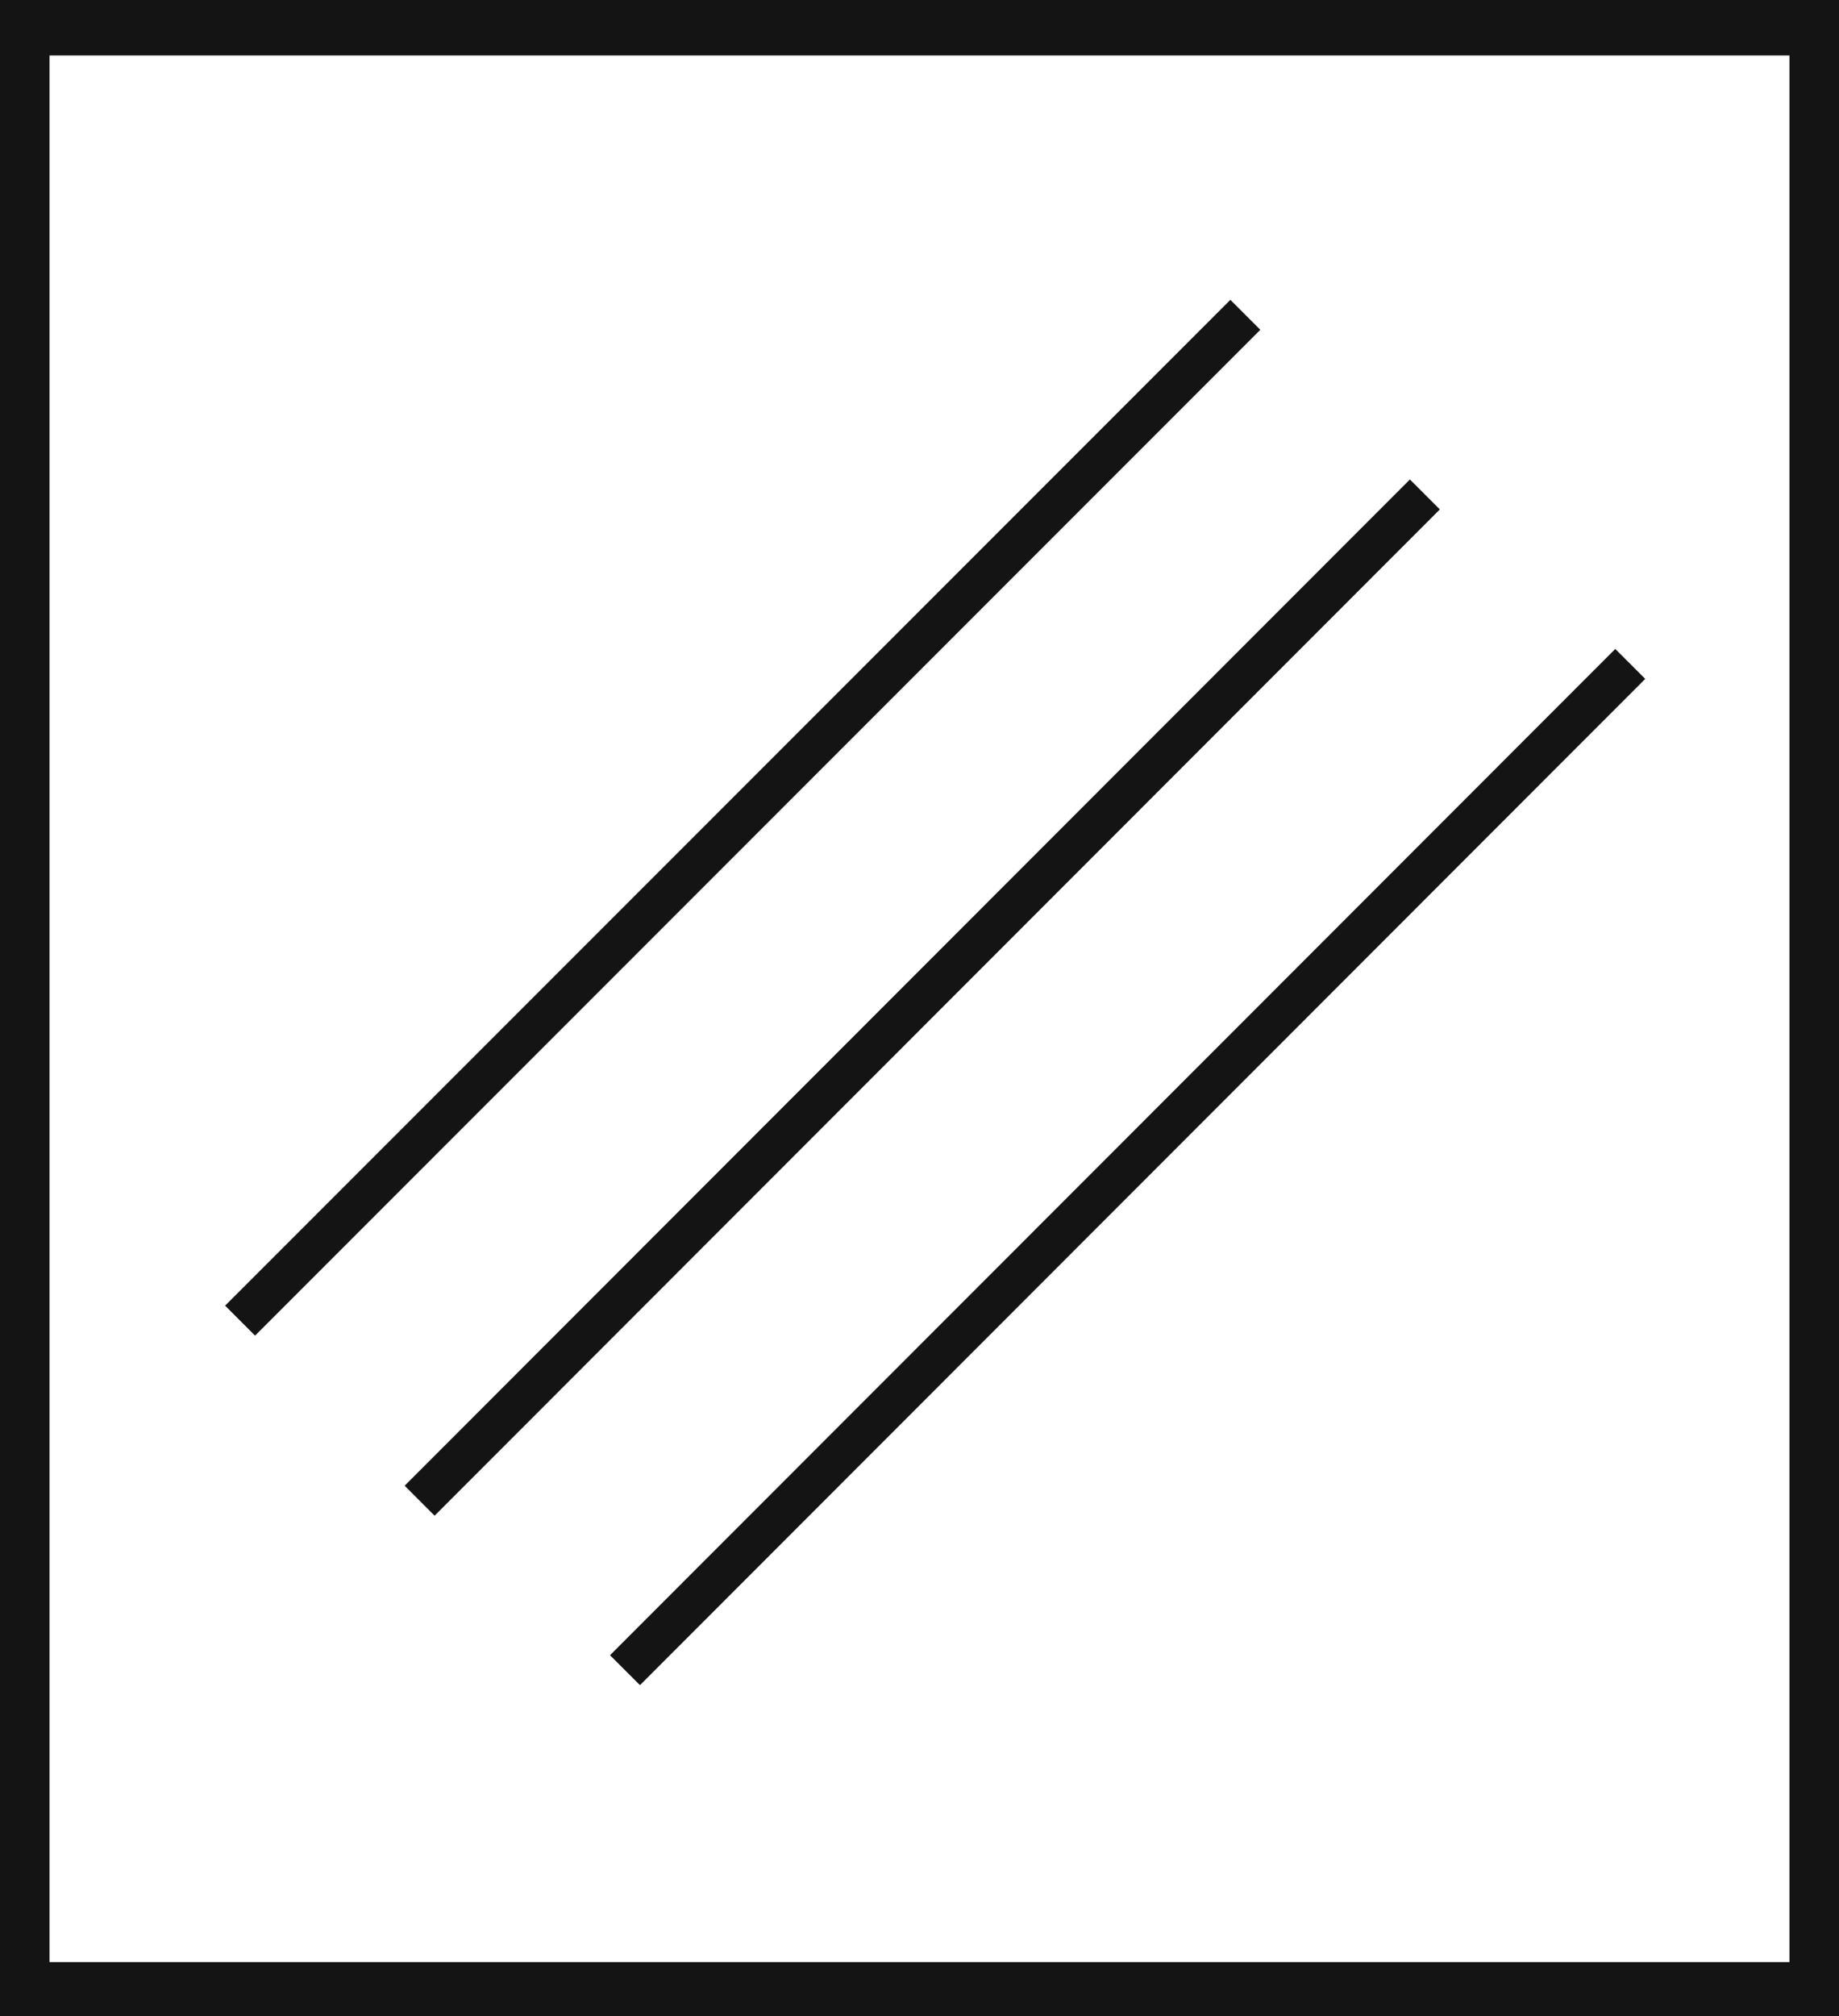 <svg xmlns="http://www.w3.org/2000/svg" viewBox="0 0 43.43 47.59"><defs><style>.cls-1,.cls-2{fill:#141414;}.cls-2{stroke:#141414;stroke-miterlimit:10;}</style></defs><title>P12_</title><g id="Grafica"><path class="cls-1" d="M0,0V47.59H43.43V0ZM42.26,46.31H1.17v-45H42.26Z"/><line class="cls-2" x1="5.67" y1="31.17" x2="29.41" y2="7.43"/><line class="cls-2" x1="9.91" y1="35.42" x2="33.65" y2="11.67"/><line class="cls-2" x1="14.76" y1="39.42" x2="38.5" y2="15.67"/></g></svg>